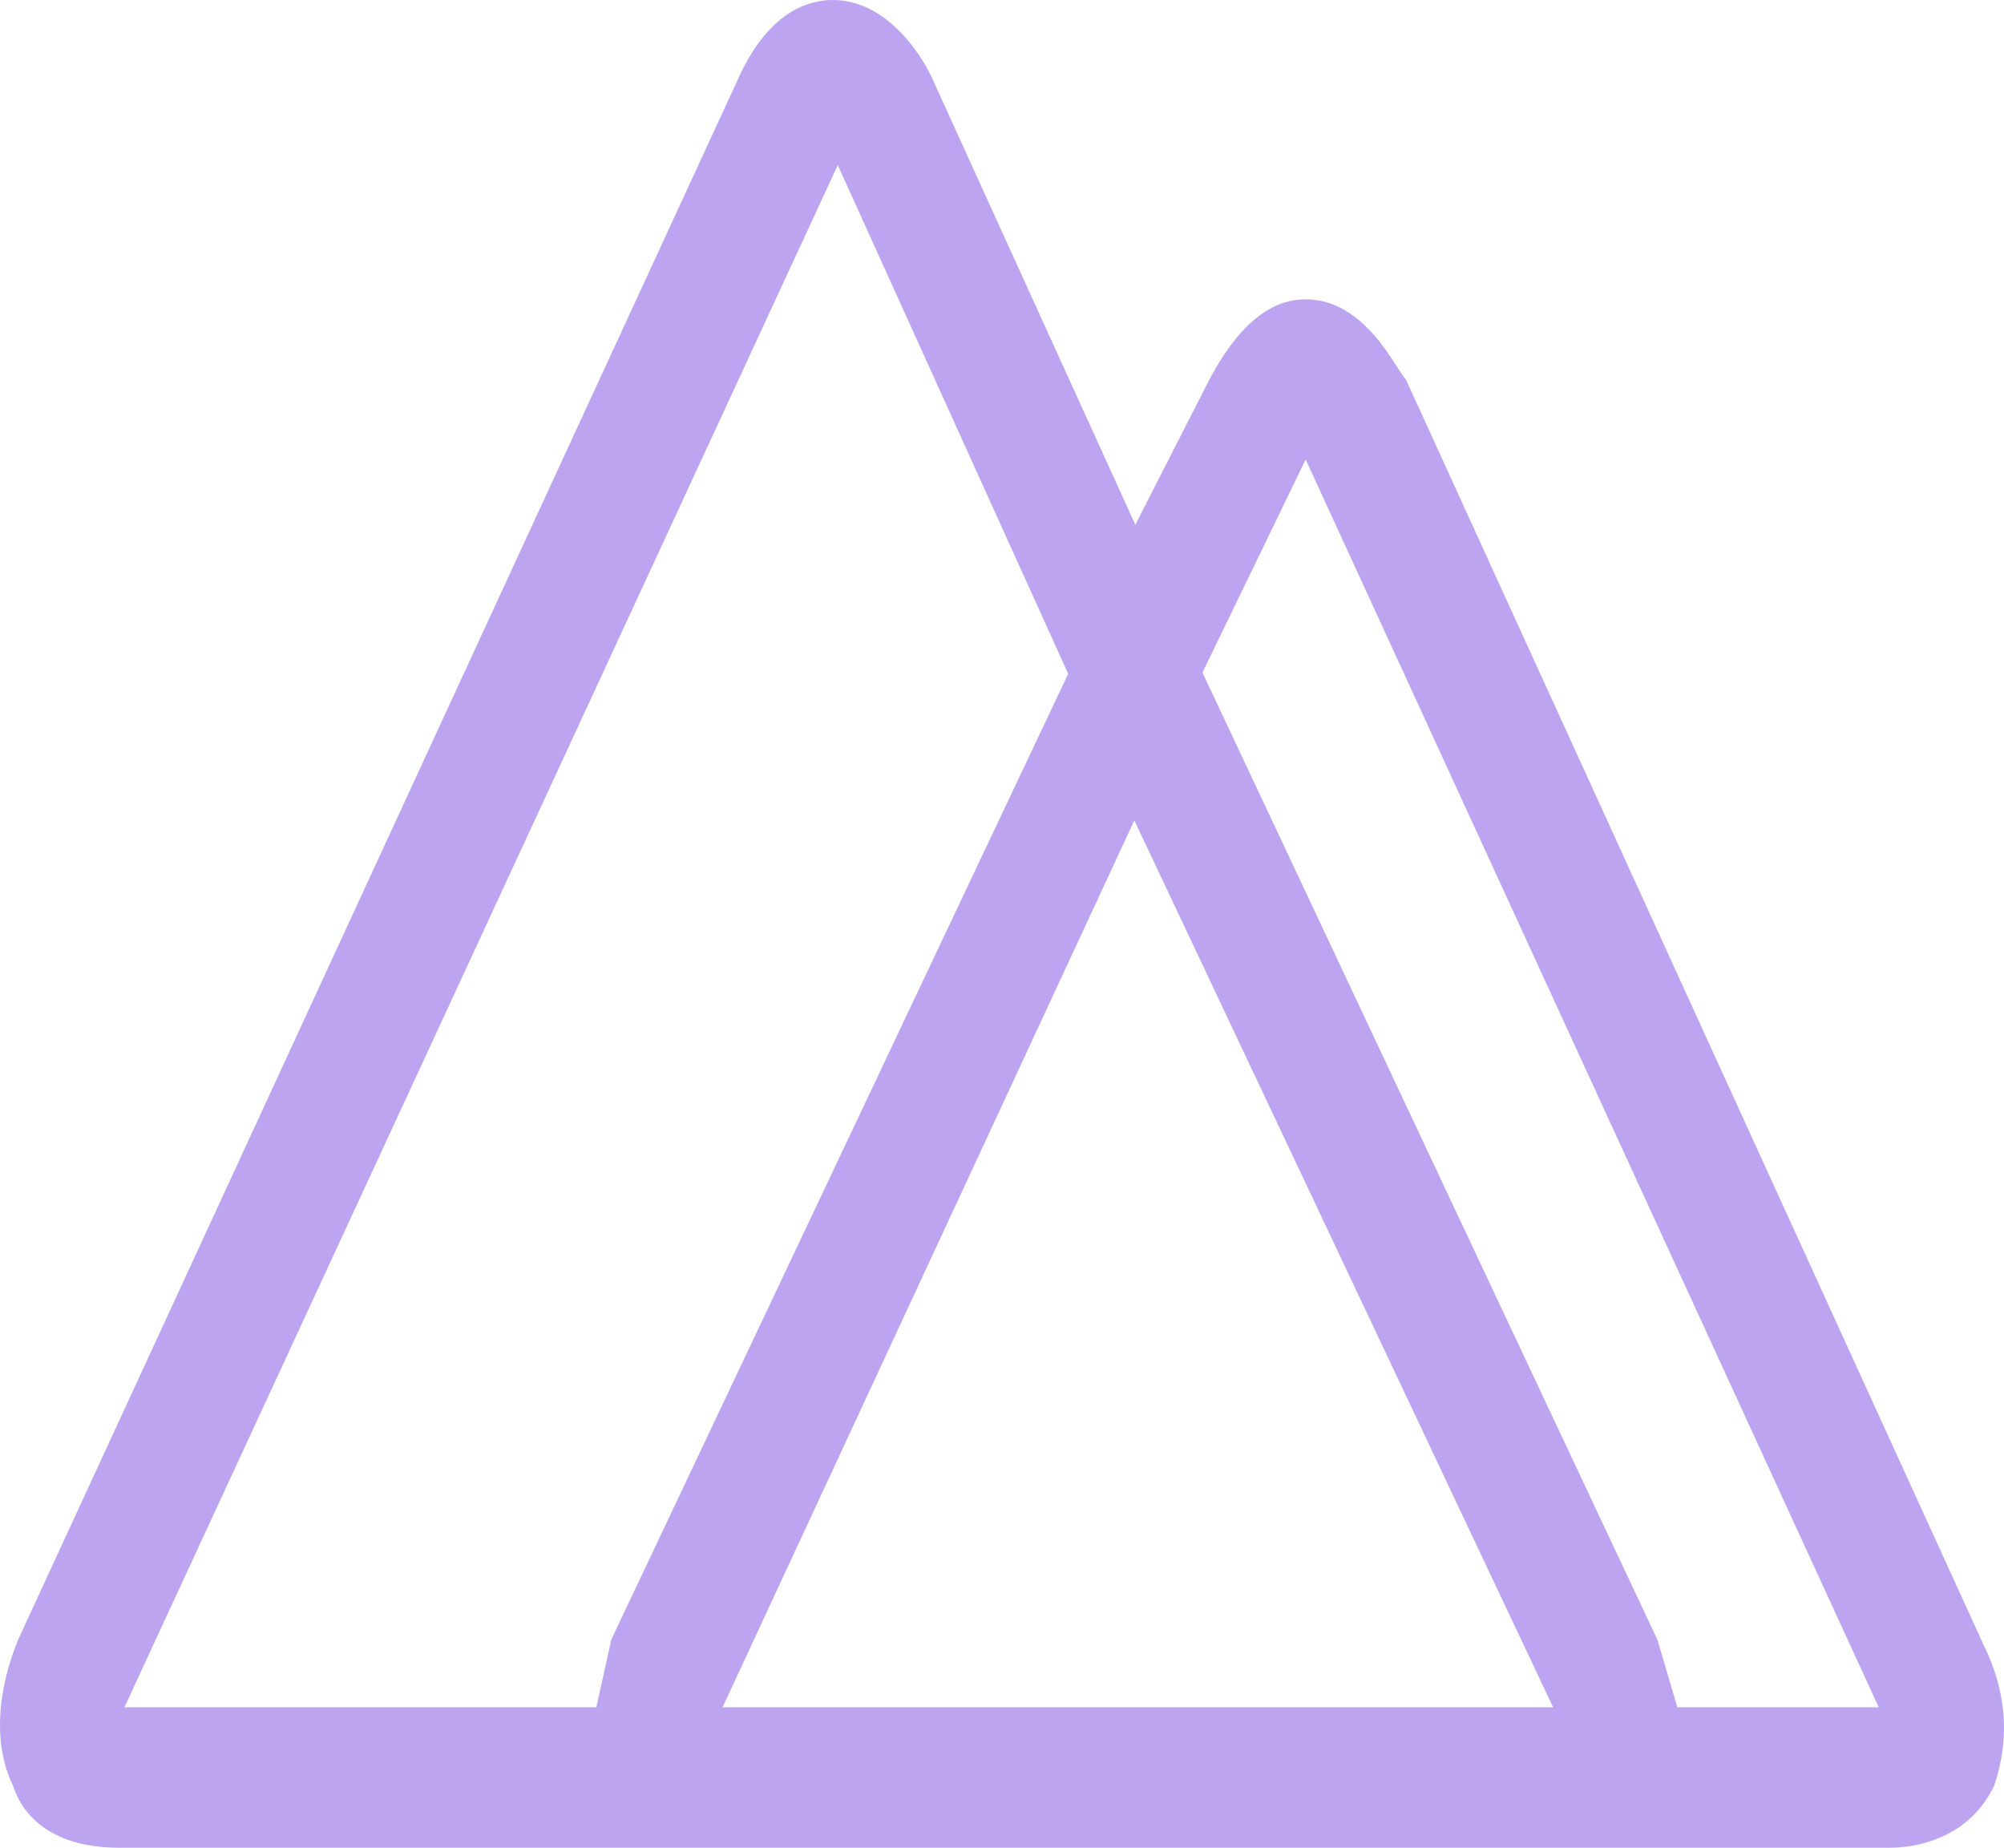 <svg width="64" height="59" viewBox="0 0 64 59" fill="none" xmlns="http://www.w3.org/2000/svg">
<path d="M63.36 52.549L44.898 12.115C44.578 11.8 43.618 9.558 41.698 9.558C40.898 9.558 39.778 9.951 38.626 12.115L36.258 16.756L29.795 2.557C29.635 2.163 28.515 0 26.595 0C25.795 0 24.515 0.393 23.555 2.557L0.581 52.353C0.421 52.746 -0.539 55.067 0.421 57.033C0.741 58.017 1.701 59 3.813 59H60.32C60.64 59 62.72 59 63.68 57.033C64 56.089 64.32 54.516 63.36 52.549ZM19.523 52.353L19.044 54.516H3.973L26.755 5.271L34.114 21.515L19.523 52.353ZM23.075 54.516L36.226 26.196L49.601 54.516H23.075ZM53.569 54.516L52.929 52.353L38.402 21.476L41.698 14.671L60 54.516H53.569Z" fill="#7B4AE2" fill-opacity="0.5"/>
</svg>
